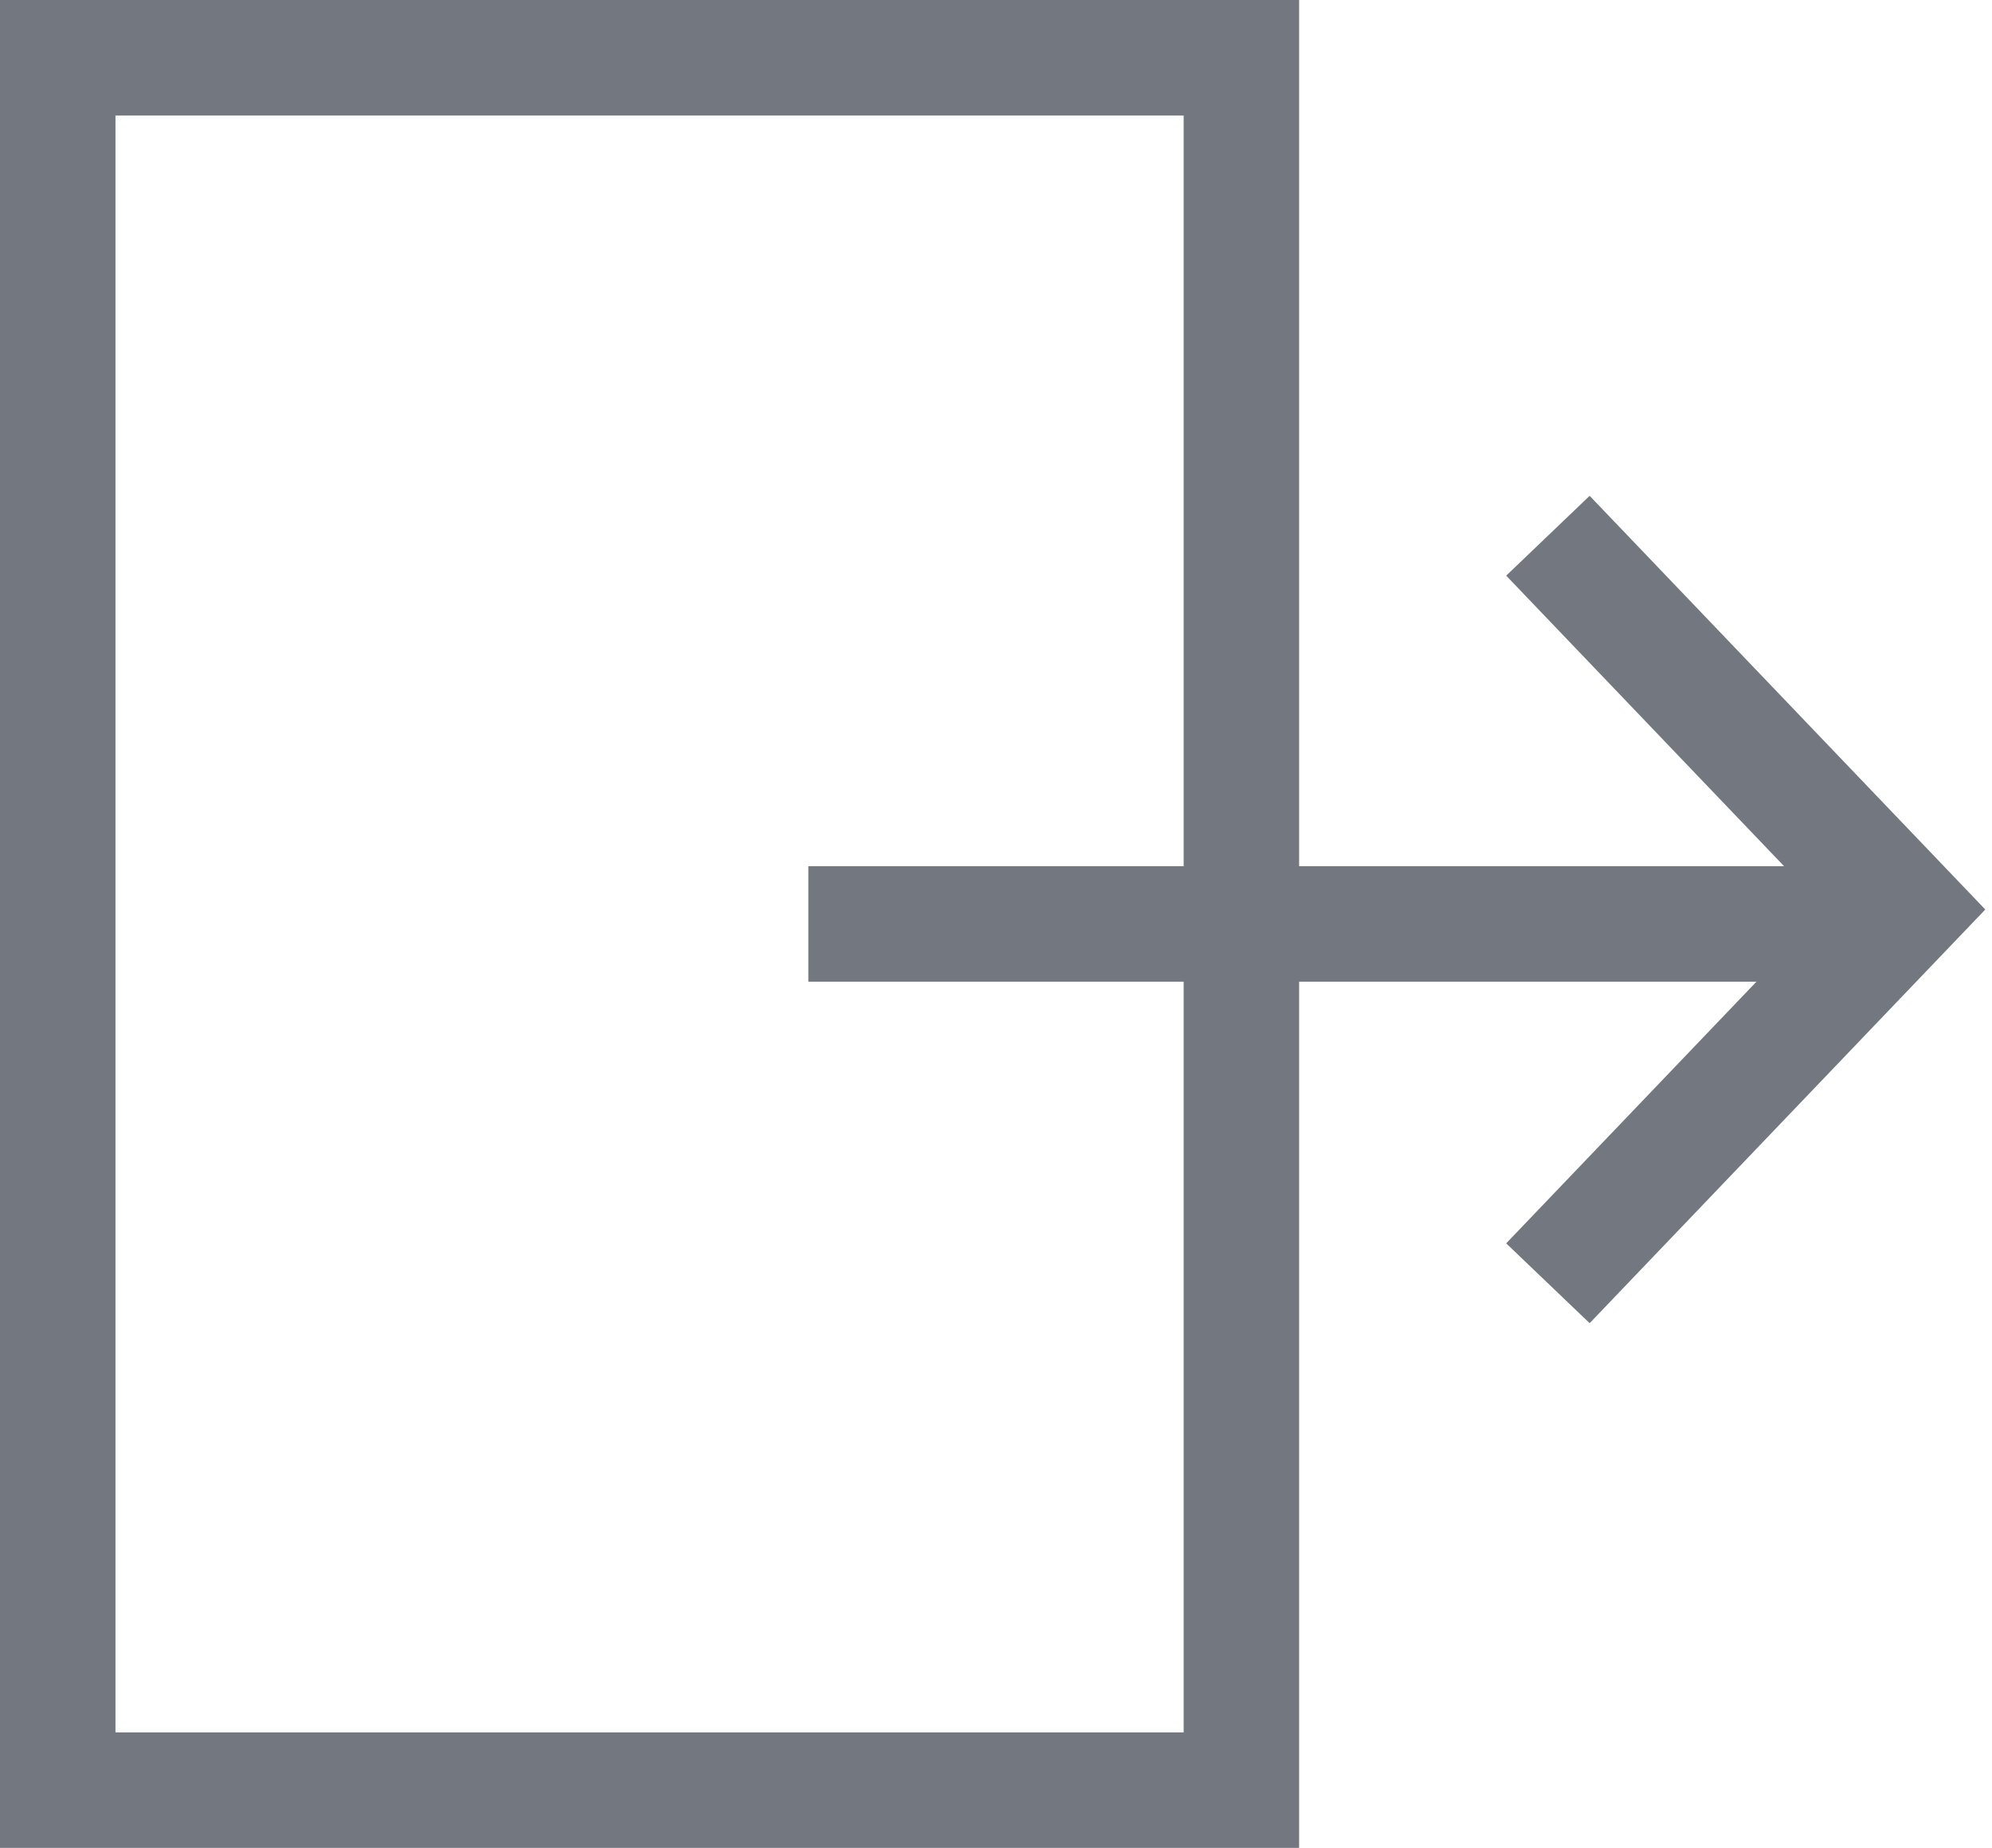 <?xml version="1.0" encoding="UTF-8"?>
<svg width="69px" height="64px" viewBox="0 0 69 64" version="1.1" xmlns="http://www.w3.org/2000/svg" xmlns:xlink="http://www.w3.org/1999/xlink">
    <title>exit</title>
    <g id="Page-1" stroke="none" stroke-width="1" fill="none" fill-rule="evenodd">
        <g id="4b_Menu" transform="translate(-84, -2325)" stroke="#737880">
            <g id="exit" transform="translate(86, 2327)">
                <polyline id="Path" stroke-width="4" stroke-linecap="square" points="53 41 64 29.5 53 18"></polyline>
                <line x1="28" y1="30" x2="60" y2="30" id="Path" stroke-width="4" stroke-linecap="square"></line>
                <line x1="64" y1="30" x2="60" y2="30" id="Path" stroke-width="2" stroke-linecap="round"></line>
                <polygon id="Path" stroke-width="4" stroke-linecap="square" points="41 0 41 60 0 60 0 0"></polygon>
            </g>
        </g>
    </g>
</svg>